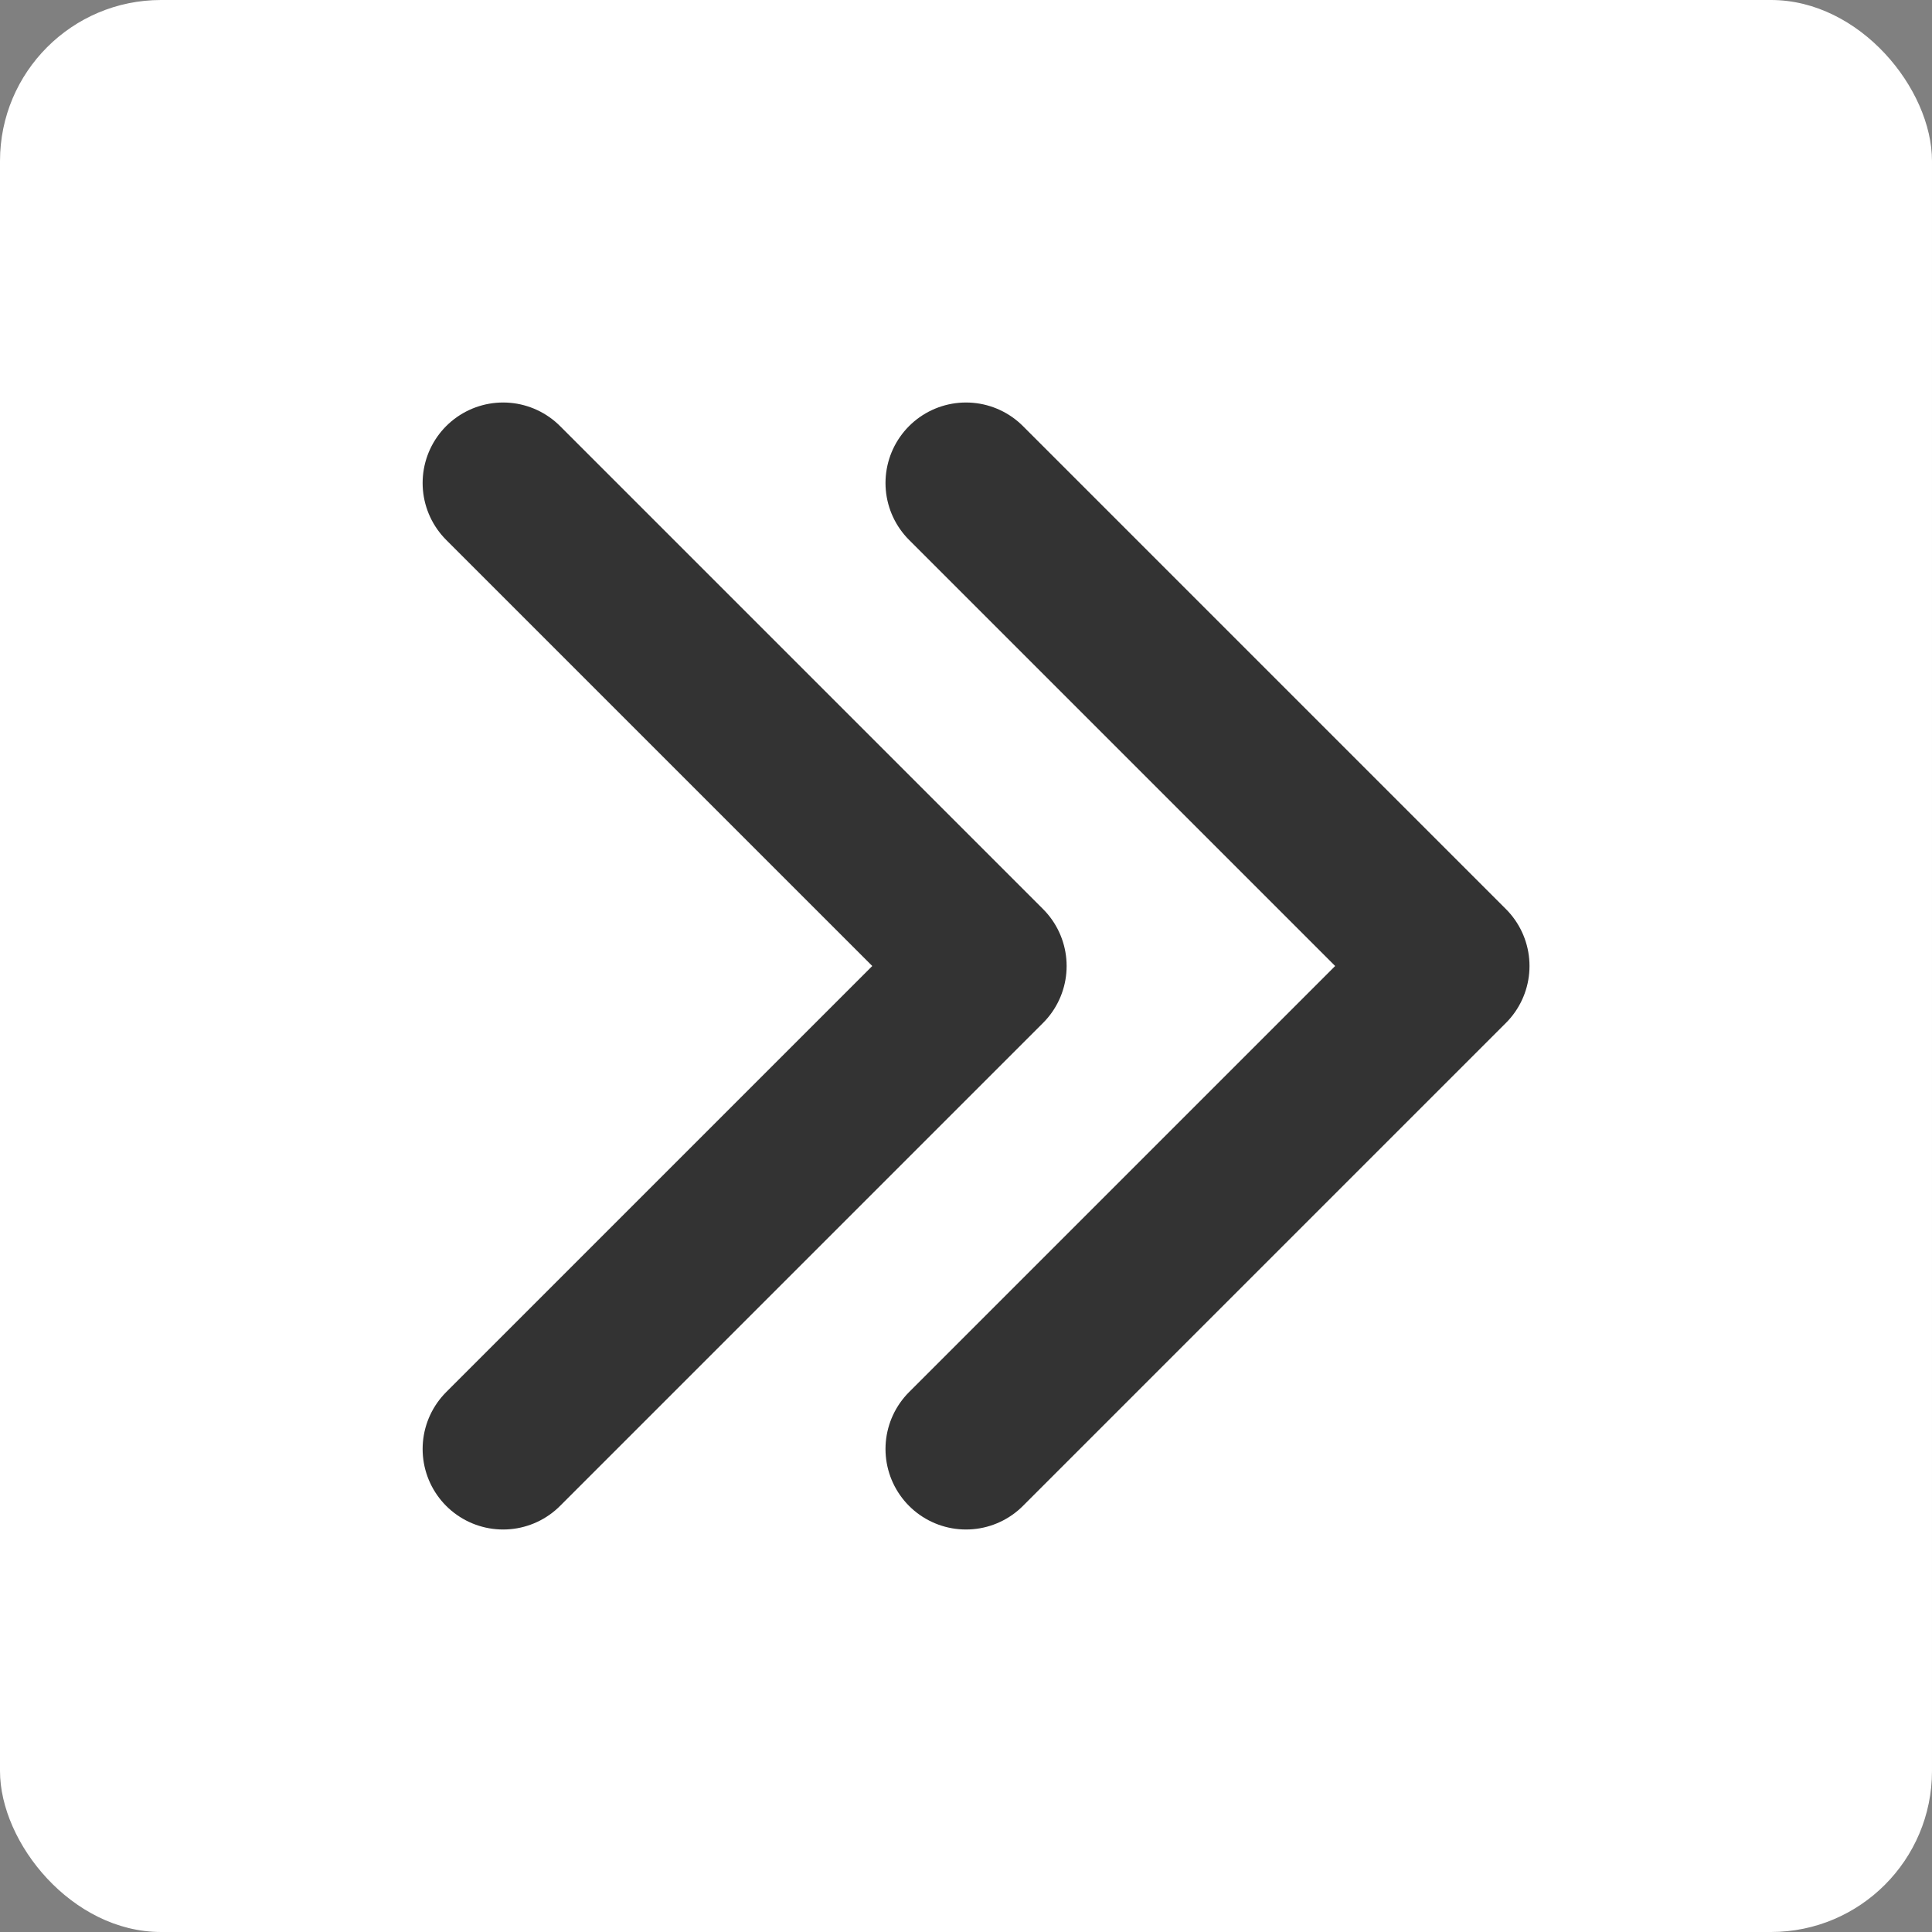 <svg width="24" height="24" viewBox="0 0 24 24" fill="none" xmlns="http://www.w3.org/2000/svg">
<rect x="0" y="0" width="24" height="24" fill="#808080" stroke="none"/>
<rect width="24" height="24" rx="2" fill="white"/>
<path d="M12 6L18 12L12 18" stroke="black" stroke-opacity="0.8" stroke-width="2" stroke-linecap="round" stroke-linejoin="round"/>
<path d="M6.25 6L12.25 12L6.25 18" stroke="black" stroke-opacity="0.8" stroke-width="2" stroke-linecap="round" stroke-linejoin="round"/>
</svg>
